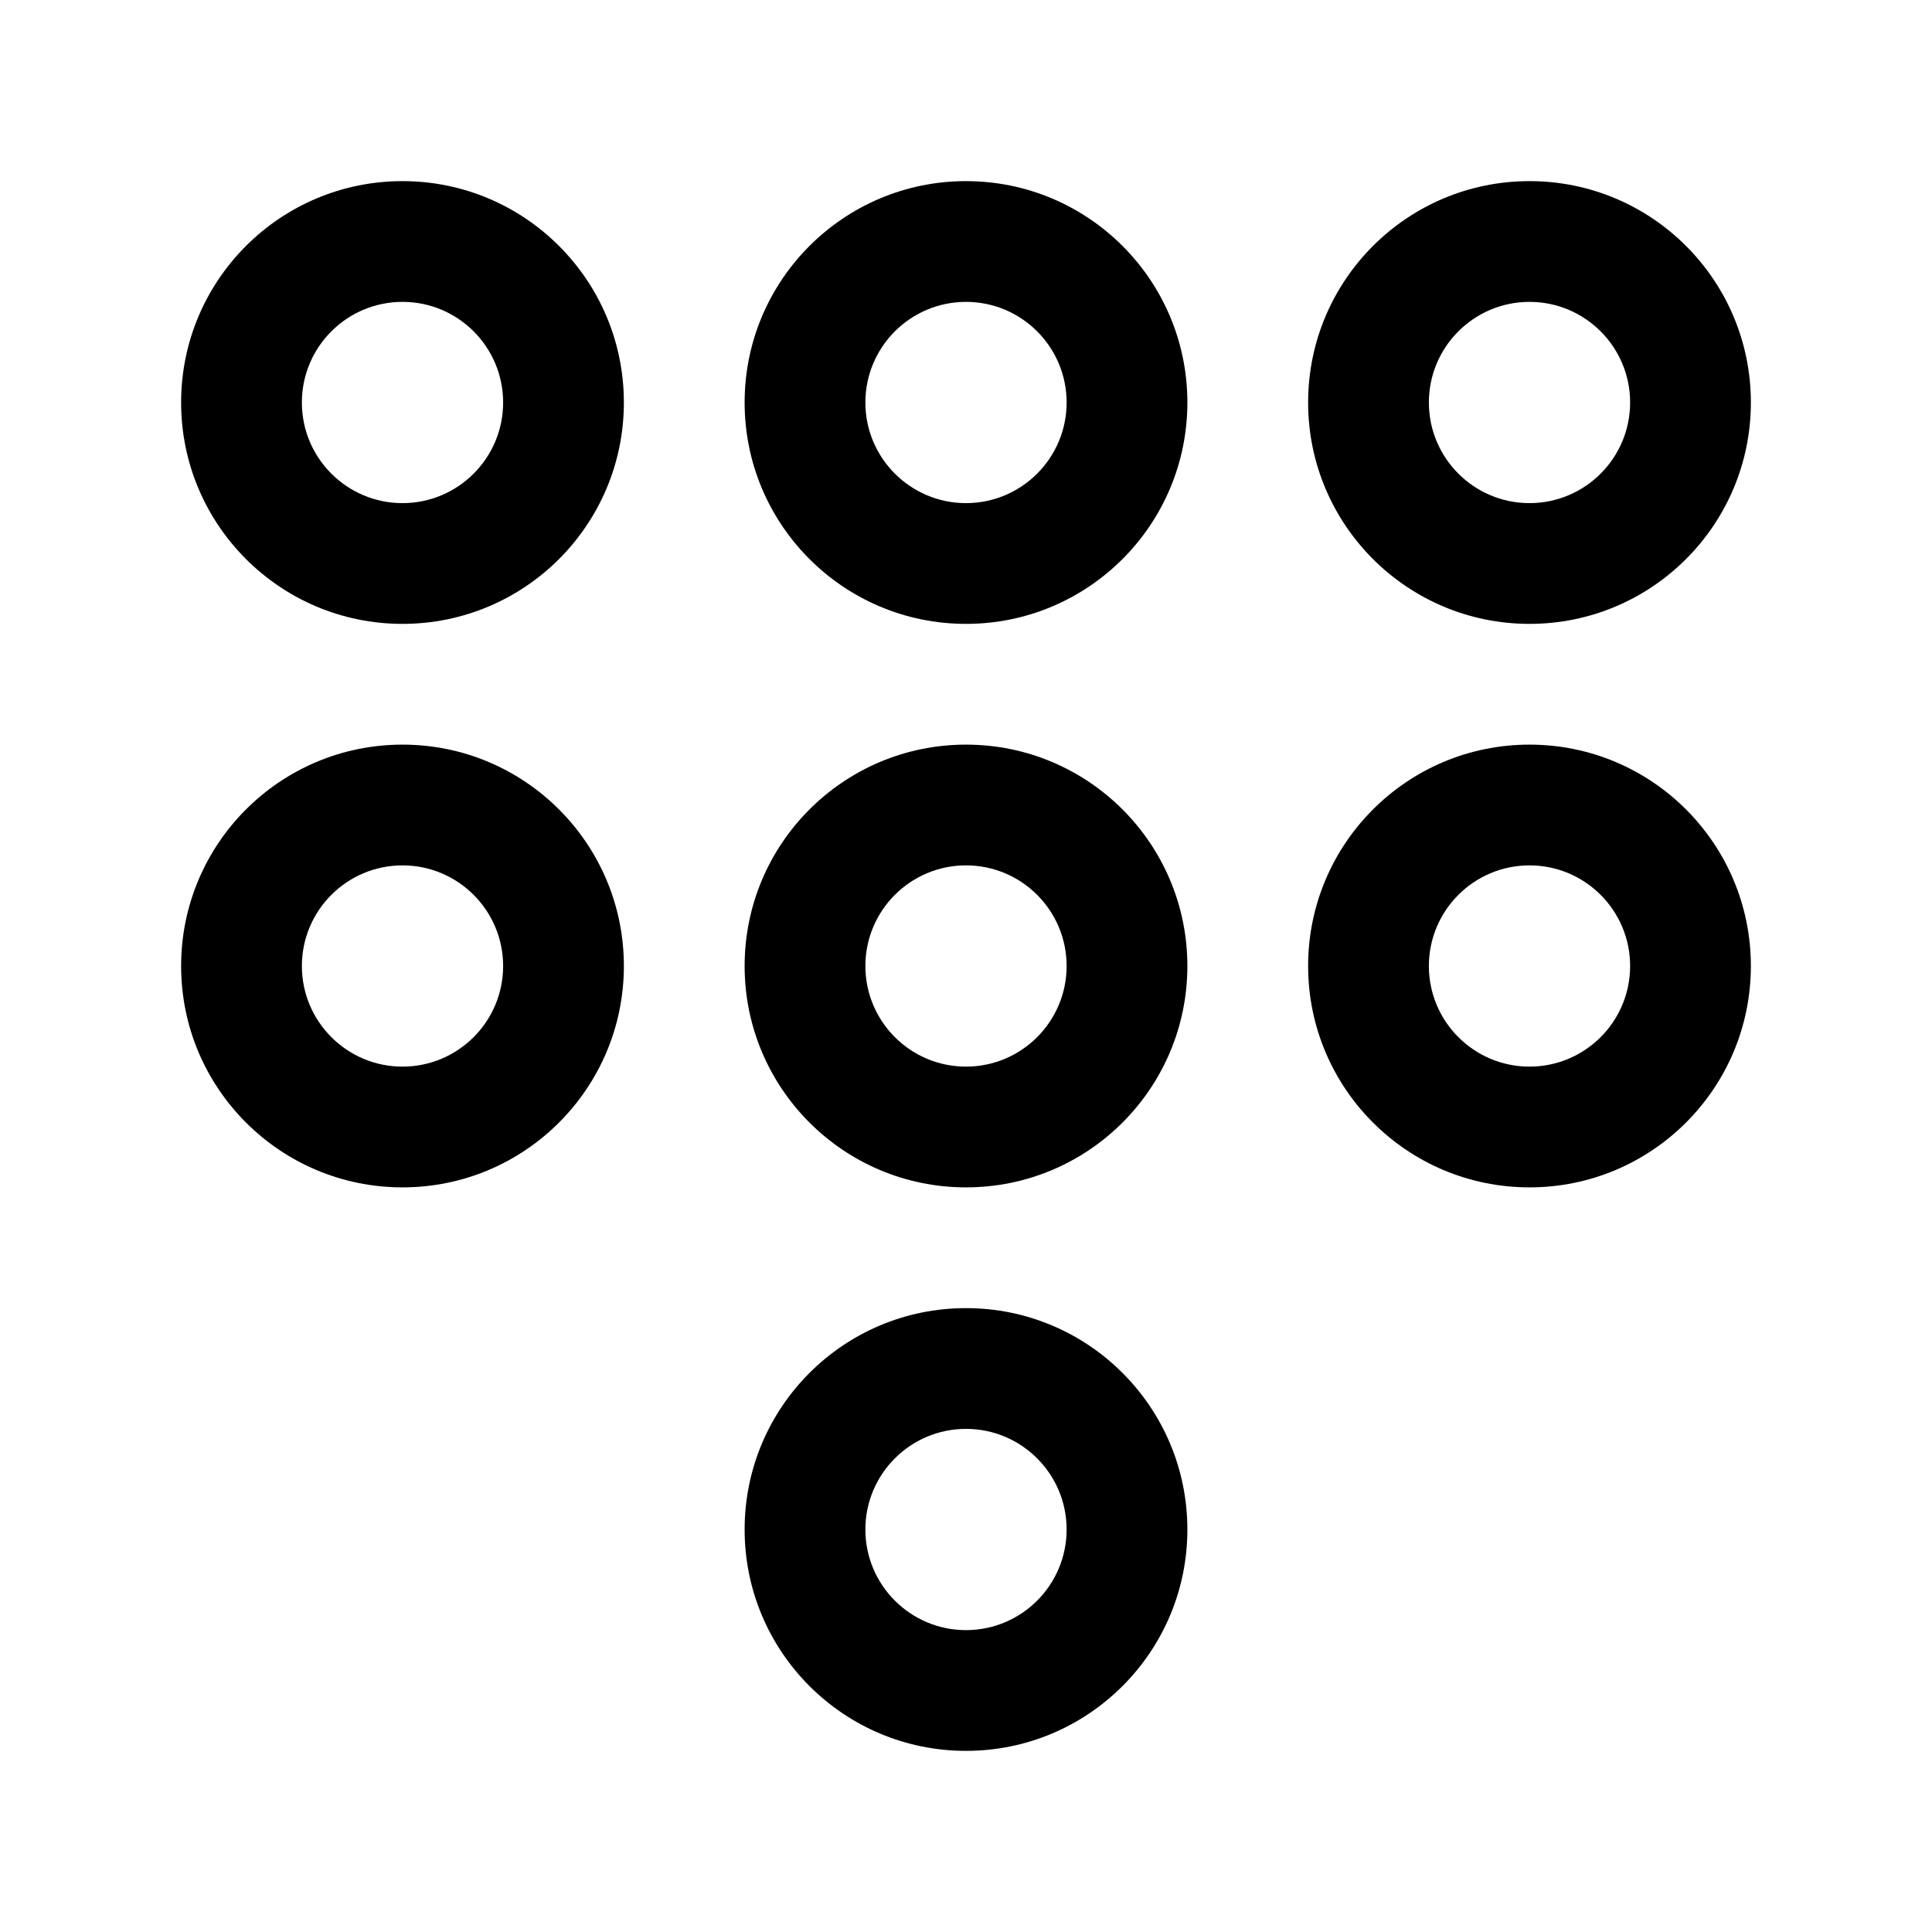 <svg xmlns="http://www.w3.org/2000/svg" viewBox="0 0 24 24" fill="currentColor">
  <path d="M5 3.75c-.69 0-1.25.56-1.25 1.25S4.31 6.25 5 6.25 6.25 5.69 6.25 5 5.69 3.75 5 3.75ZM2.25 5c0-1.519 1.231-2.75 2.75-2.75S7.75 3.481 7.75 5 6.519 7.75 5 7.75 2.25 6.519 2.25 5ZM12 3.75c-.69 0-1.25.56-1.25 1.25s.56 1.25 1.25 1.25 1.25-.56 1.25-1.25-.56-1.25-1.25-1.25ZM9.25 5c0-1.519 1.231-2.75 2.75-2.75S14.75 3.481 14.75 5 13.519 7.75 12 7.75 9.25 6.519 9.25 5Zm8.5 0c0-.69.56-1.25 1.25-1.25s1.25.56 1.25 1.25-.56 1.25-1.25 1.25-1.25-.56-1.25-1.25ZM19 2.25c-1.519 0-2.75 1.231-2.75 2.75S17.481 7.75 19 7.75 21.75 6.519 21.75 5 20.519 2.25 19 2.25Zm-14 8.5c-.69 0-1.25.56-1.25 1.25s.56 1.25 1.25 1.25 1.25-.56 1.25-1.25-.56-1.25-1.25-1.25ZM2.25 12c0-1.519 1.231-2.75 2.75-2.75S7.75 10.481 7.75 12 6.519 14.75 5 14.75 2.25 13.519 2.25 12Zm8.5 0c0-.69.56-1.25 1.25-1.25s1.25.56 1.25 1.25-.56 1.25-1.25 1.25-1.25-.56-1.25-1.25ZM12 9.25c-1.519 0-2.75 1.231-2.75 2.75s1.231 2.75 2.75 2.75 2.75-1.231 2.75-2.75S13.519 9.25 12 9.25Zm7 1.5c-.69 0-1.25.56-1.25 1.25s.56 1.25 1.25 1.25 1.25-.56 1.25-1.25-.56-1.25-1.25-1.25ZM16.25 12c0-1.519 1.231-2.75 2.75-2.75s2.75 1.231 2.75 2.75-1.231 2.75-2.75 2.75-2.75-1.231-2.75-2.75Zm-5.5 7c0-.69.56-1.25 1.25-1.25s1.25.56 1.25 1.25-.56 1.25-1.25 1.25-1.25-.56-1.25-1.25ZM12 16.25c-1.519 0-2.75 1.231-2.75 2.75s1.231 2.75 2.75 2.75 2.75-1.231 2.75-2.75-1.231-2.75-2.75-2.75Z"/>
</svg>
